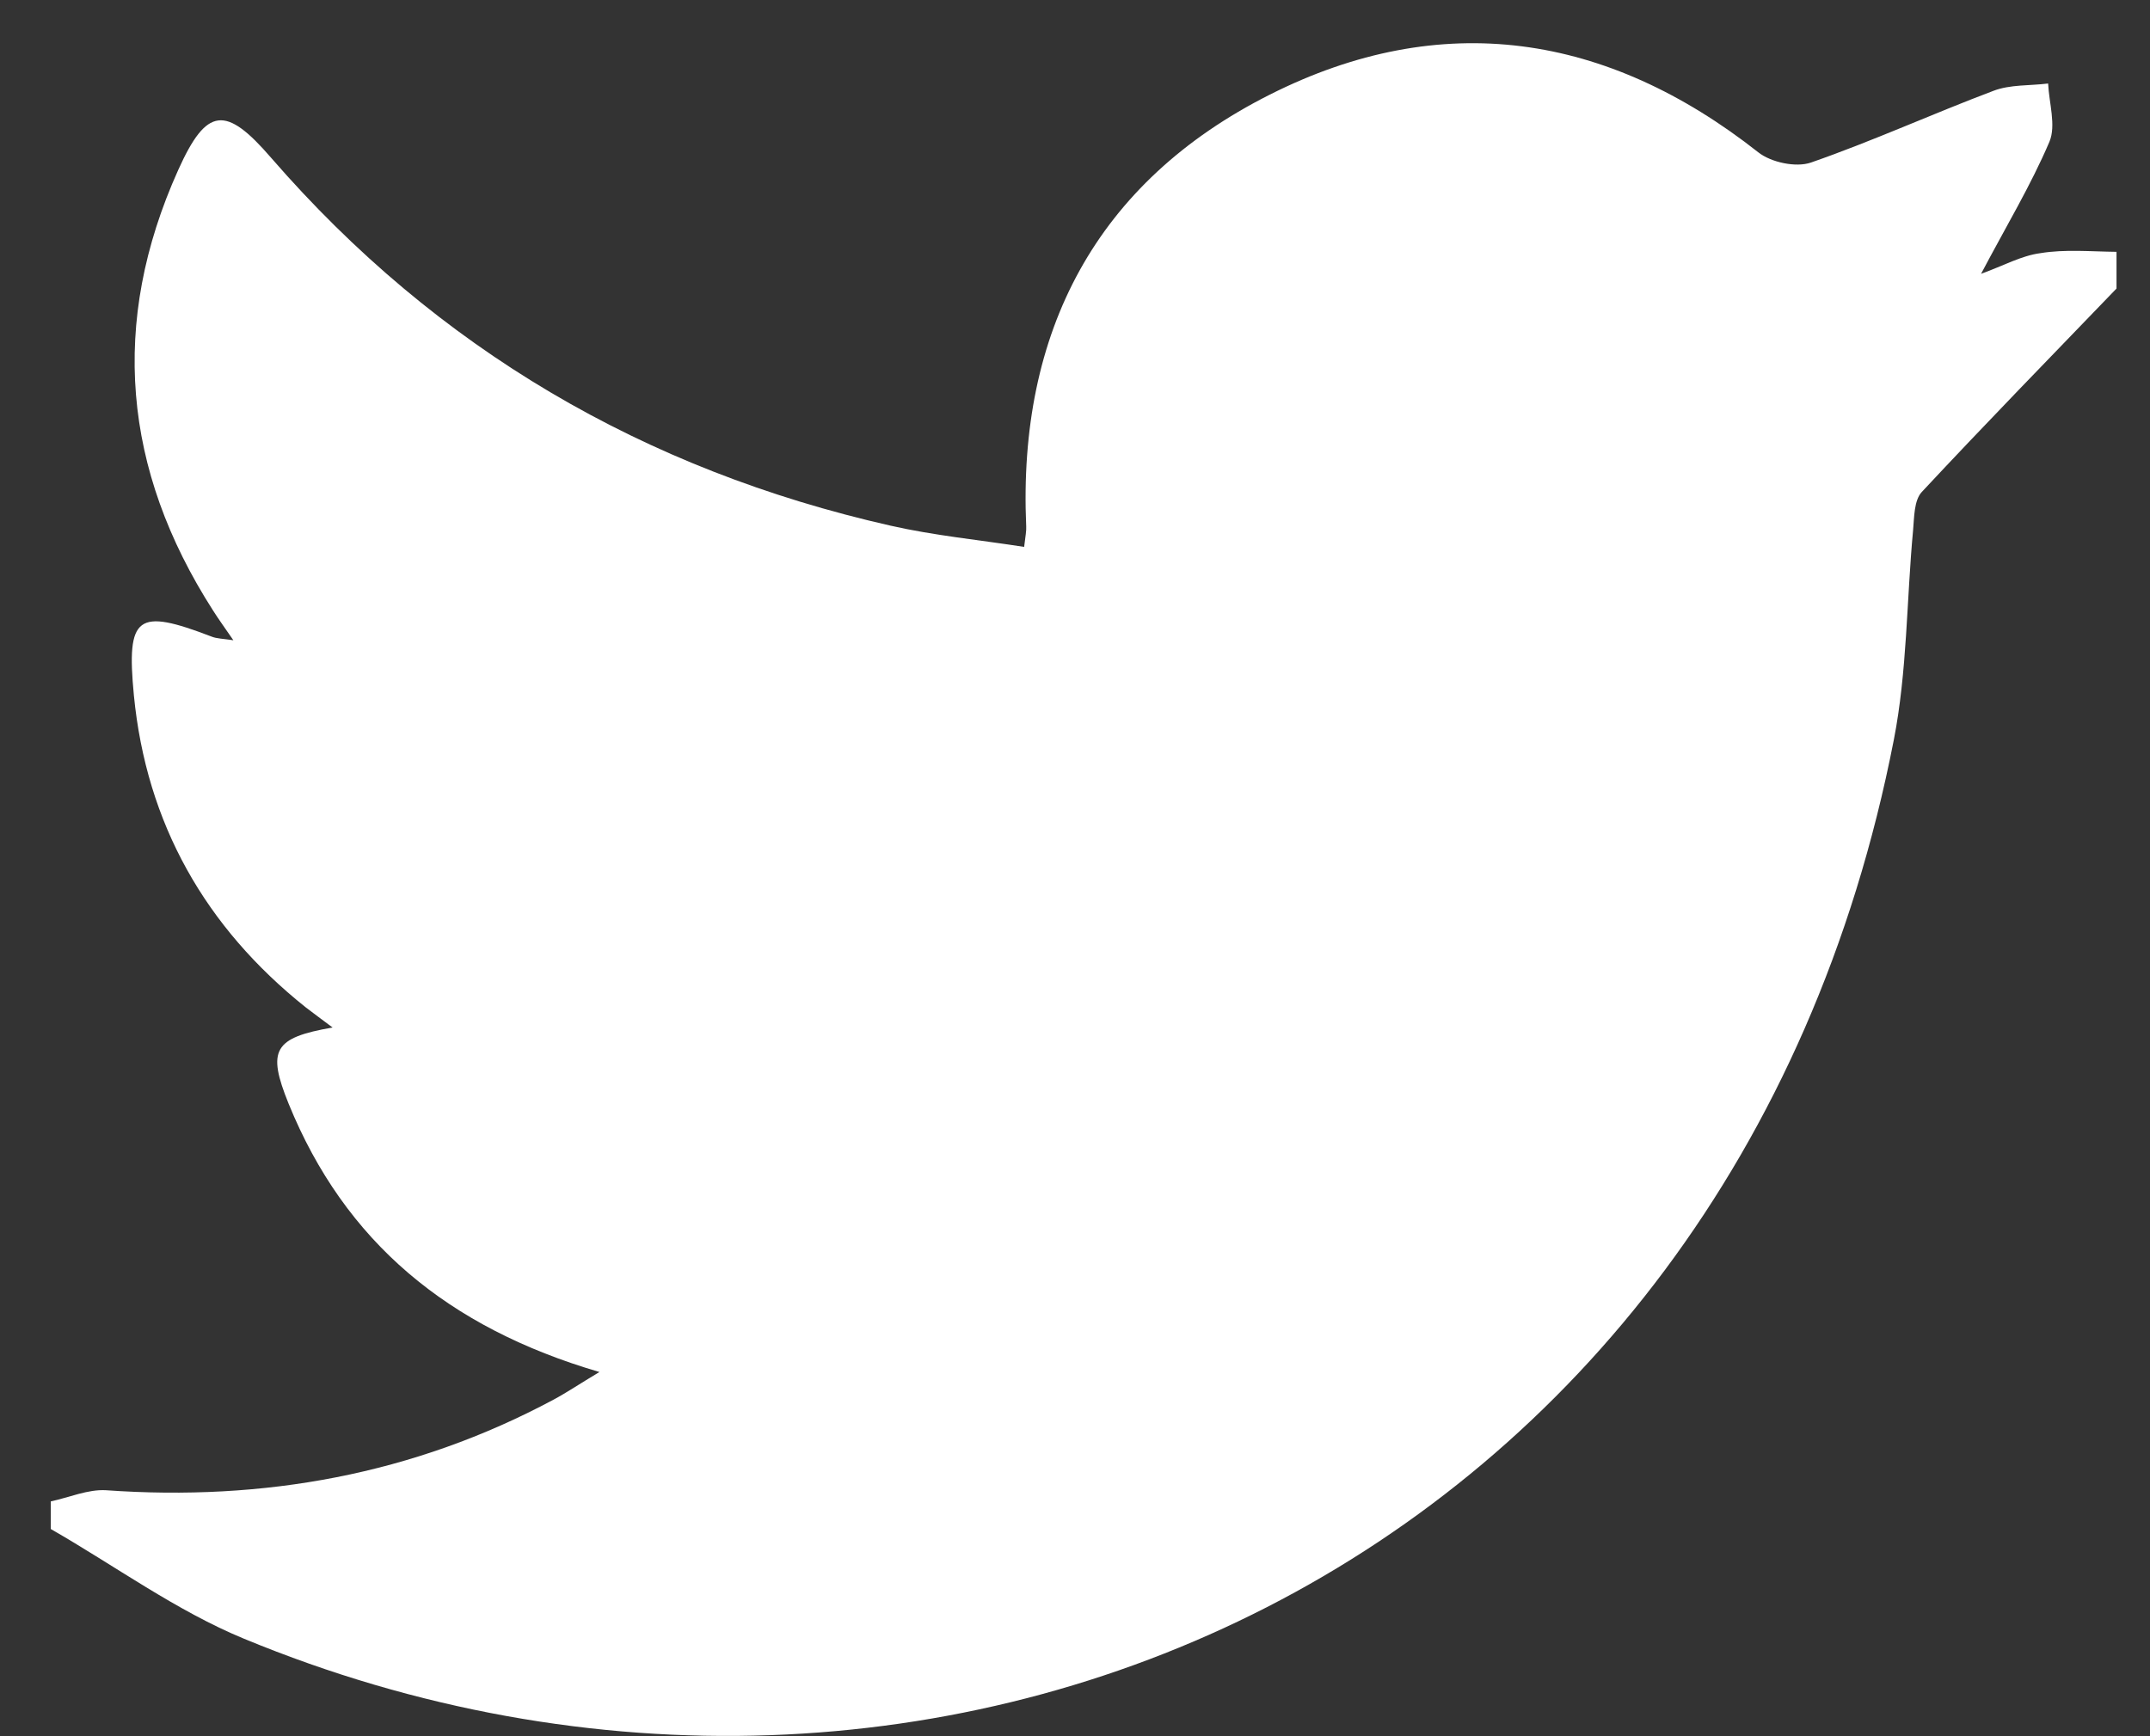 <svg width="26" height="21" viewBox="0 0 26 21" fill="none" xmlns="http://www.w3.org/2000/svg">
<rect x="0" y="0" width="26" height="21" fill="#333333" stroke="none"/>
<path d="M25.595 3.046C25.595 3.194 25.595 3.342 25.595 3.49C24.806 4.309 24.015 5.12 23.239 5.952C23.146 6.054 23.149 6.256 23.135 6.413C23.056 7.259 23.064 8.119 22.902 8.949C20.944 18.979 11.292 23.269 2.953 19.822C2.131 19.483 1.392 18.94 0.614 18.494C0.614 18.381 0.614 18.272 0.614 18.16C0.836 18.113 1.063 18.012 1.282 18.025C3.189 18.16 5 17.836 6.693 16.93C6.857 16.842 7.01 16.738 7.249 16.595C5.416 16.058 4.17 15.02 3.49 13.349C3.227 12.7 3.309 12.552 4.022 12.428C3.898 12.335 3.797 12.261 3.698 12.185C2.482 11.215 1.77 9.96 1.619 8.41C1.526 7.44 1.66 7.355 2.559 7.7C2.622 7.725 2.696 7.725 2.822 7.744C2.715 7.588 2.641 7.487 2.575 7.382C1.485 5.681 1.323 3.903 2.156 2.054C2.499 1.293 2.729 1.271 3.279 1.909C5.285 4.221 7.794 5.684 10.769 6.358C11.298 6.478 11.84 6.53 12.385 6.615C12.402 6.476 12.413 6.421 12.41 6.369C12.306 4.013 13.257 2.202 15.355 1.145C17.431 0.098 19.431 0.399 21.264 1.843C21.417 1.964 21.719 2.029 21.9 1.966C22.648 1.706 23.368 1.377 24.108 1.098C24.31 1.021 24.546 1.038 24.768 1.01C24.779 1.246 24.866 1.517 24.784 1.714C24.56 2.24 24.261 2.736 23.957 3.312C24.231 3.213 24.445 3.092 24.675 3.062C24.973 3.013 25.286 3.043 25.595 3.046Z" fill="white"/>
</svg>
